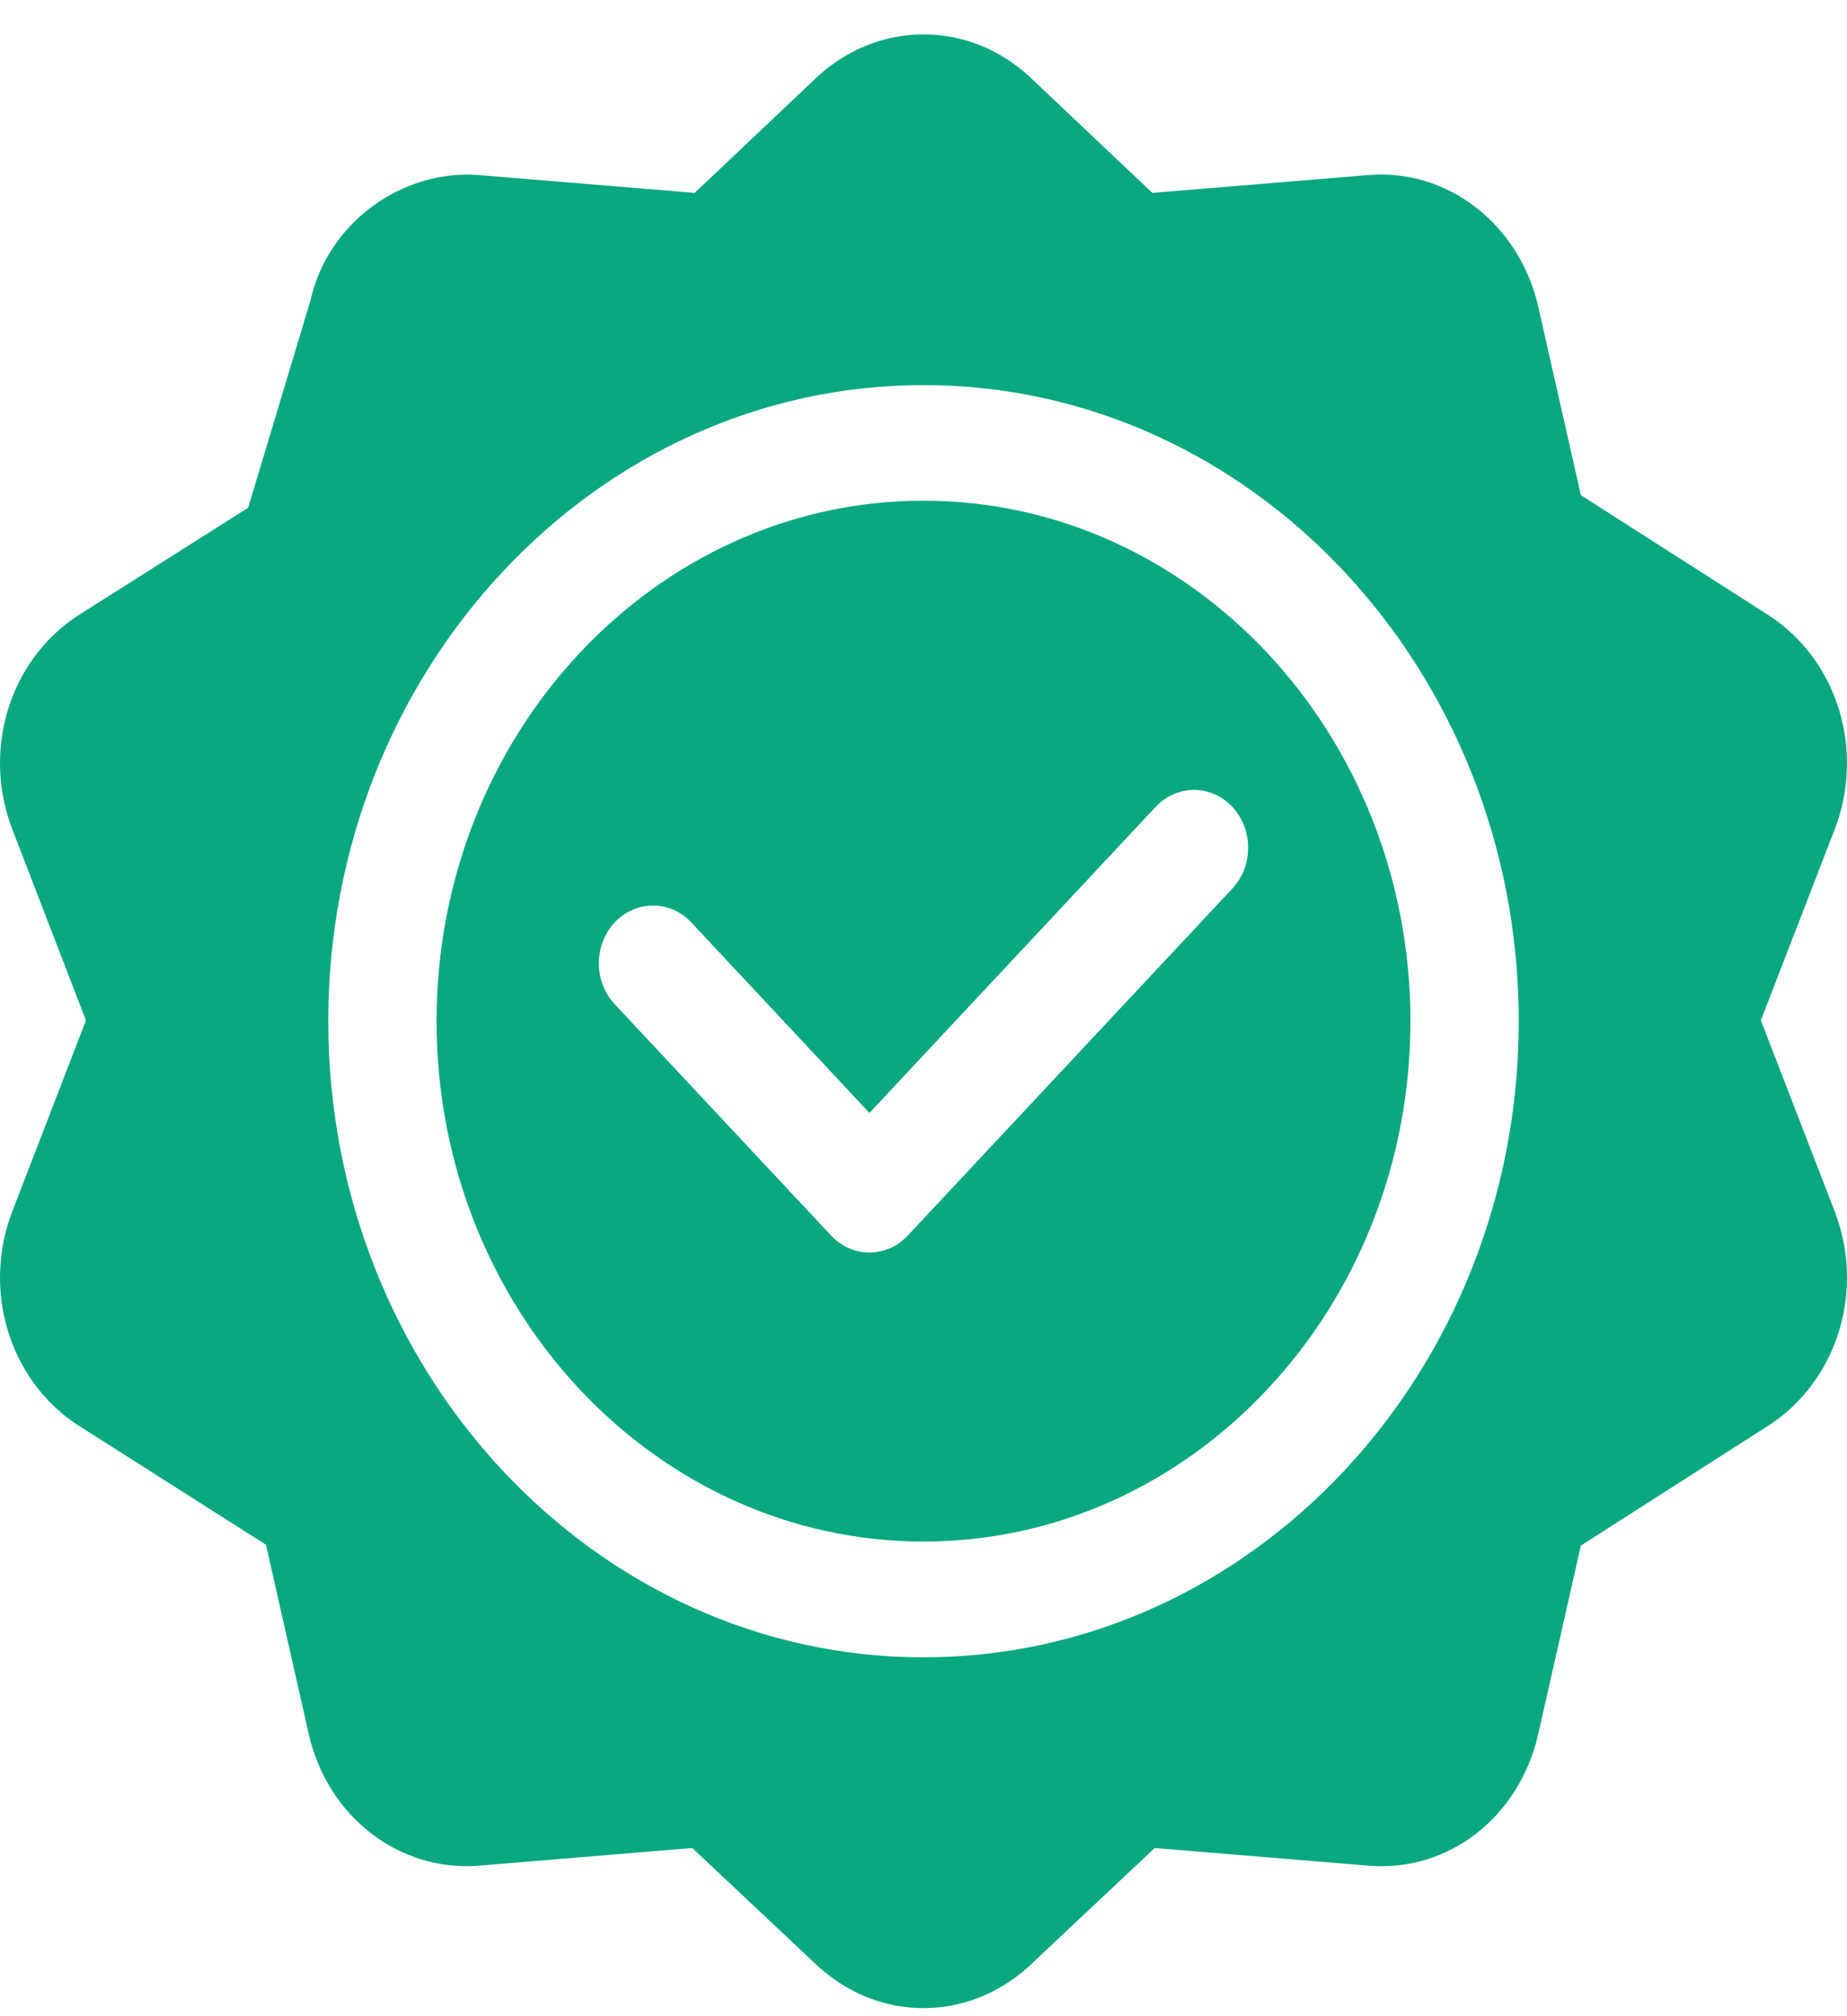 <svg width="11" height="12" viewBox="0 0 11 12" fill="none" xmlns="http://www.w3.org/2000/svg">
<g clip-path="url(#clip0_2207_1758)">
<path d="M10.538 3.665L9.415 2.947L9.162 1.829C9.05 1.333 8.62 1.002 8.148 1.042L6.863 1.148L6.127 0.452C5.764 0.122 5.237 0.122 4.873 0.452L4.137 1.148L2.852 1.042C2.386 1.007 1.95 1.333 1.849 1.788C1.829 1.857 1.453 3.103 1.478 3.022L0.462 3.665C0.055 3.932 -0.108 4.467 0.074 4.938L0.512 6.073L0.074 7.208C-0.108 7.679 0.055 8.214 0.462 8.481L1.584 9.194L1.838 10.317C1.949 10.813 2.378 11.142 2.852 11.104L4.123 10.999L4.873 11.704C5.055 11.869 5.277 11.952 5.5 11.952C5.723 11.952 5.945 11.869 6.127 11.704L6.877 10.999L8.148 11.104C8.628 11.145 9.051 10.813 9.162 10.317L9.415 9.199L10.538 8.481C10.945 8.214 11.108 7.679 10.926 7.208L10.487 6.073L10.926 4.938C11.108 4.467 10.945 3.932 10.538 3.665ZM5.5 9.864C3.545 9.864 1.955 8.165 1.955 6.078C1.955 3.99 3.545 2.292 5.5 2.292C7.455 2.292 9.045 3.99 9.045 6.078C9.045 8.165 7.455 9.864 5.5 9.864Z" fill="#0AA880"/>
<path d="M5.5 2.98C3.901 2.98 2.6 4.37 2.6 6.078C2.6 7.786 3.901 9.175 5.5 9.175C7.099 9.175 8.4 7.786 8.4 6.078C8.4 4.37 7.099 2.98 5.5 2.98ZM7.339 5.289L5.406 7.354C5.343 7.421 5.26 7.455 5.178 7.455C5.095 7.455 5.013 7.421 4.95 7.354L3.661 5.977C3.535 5.843 3.535 5.625 3.661 5.49C3.787 5.356 3.991 5.356 4.117 5.49L5.178 6.624L6.883 4.802C7.009 4.668 7.213 4.668 7.339 4.802C7.465 4.937 7.465 5.154 7.339 5.289Z" fill="#0AA880"/>
</g>
<defs>
<clipPath id="clip0_2207_1758">
<rect width="11" height="11.748" fill="white" transform="translate(0 0.204)"/>
</clipPath>
</defs>
</svg>
